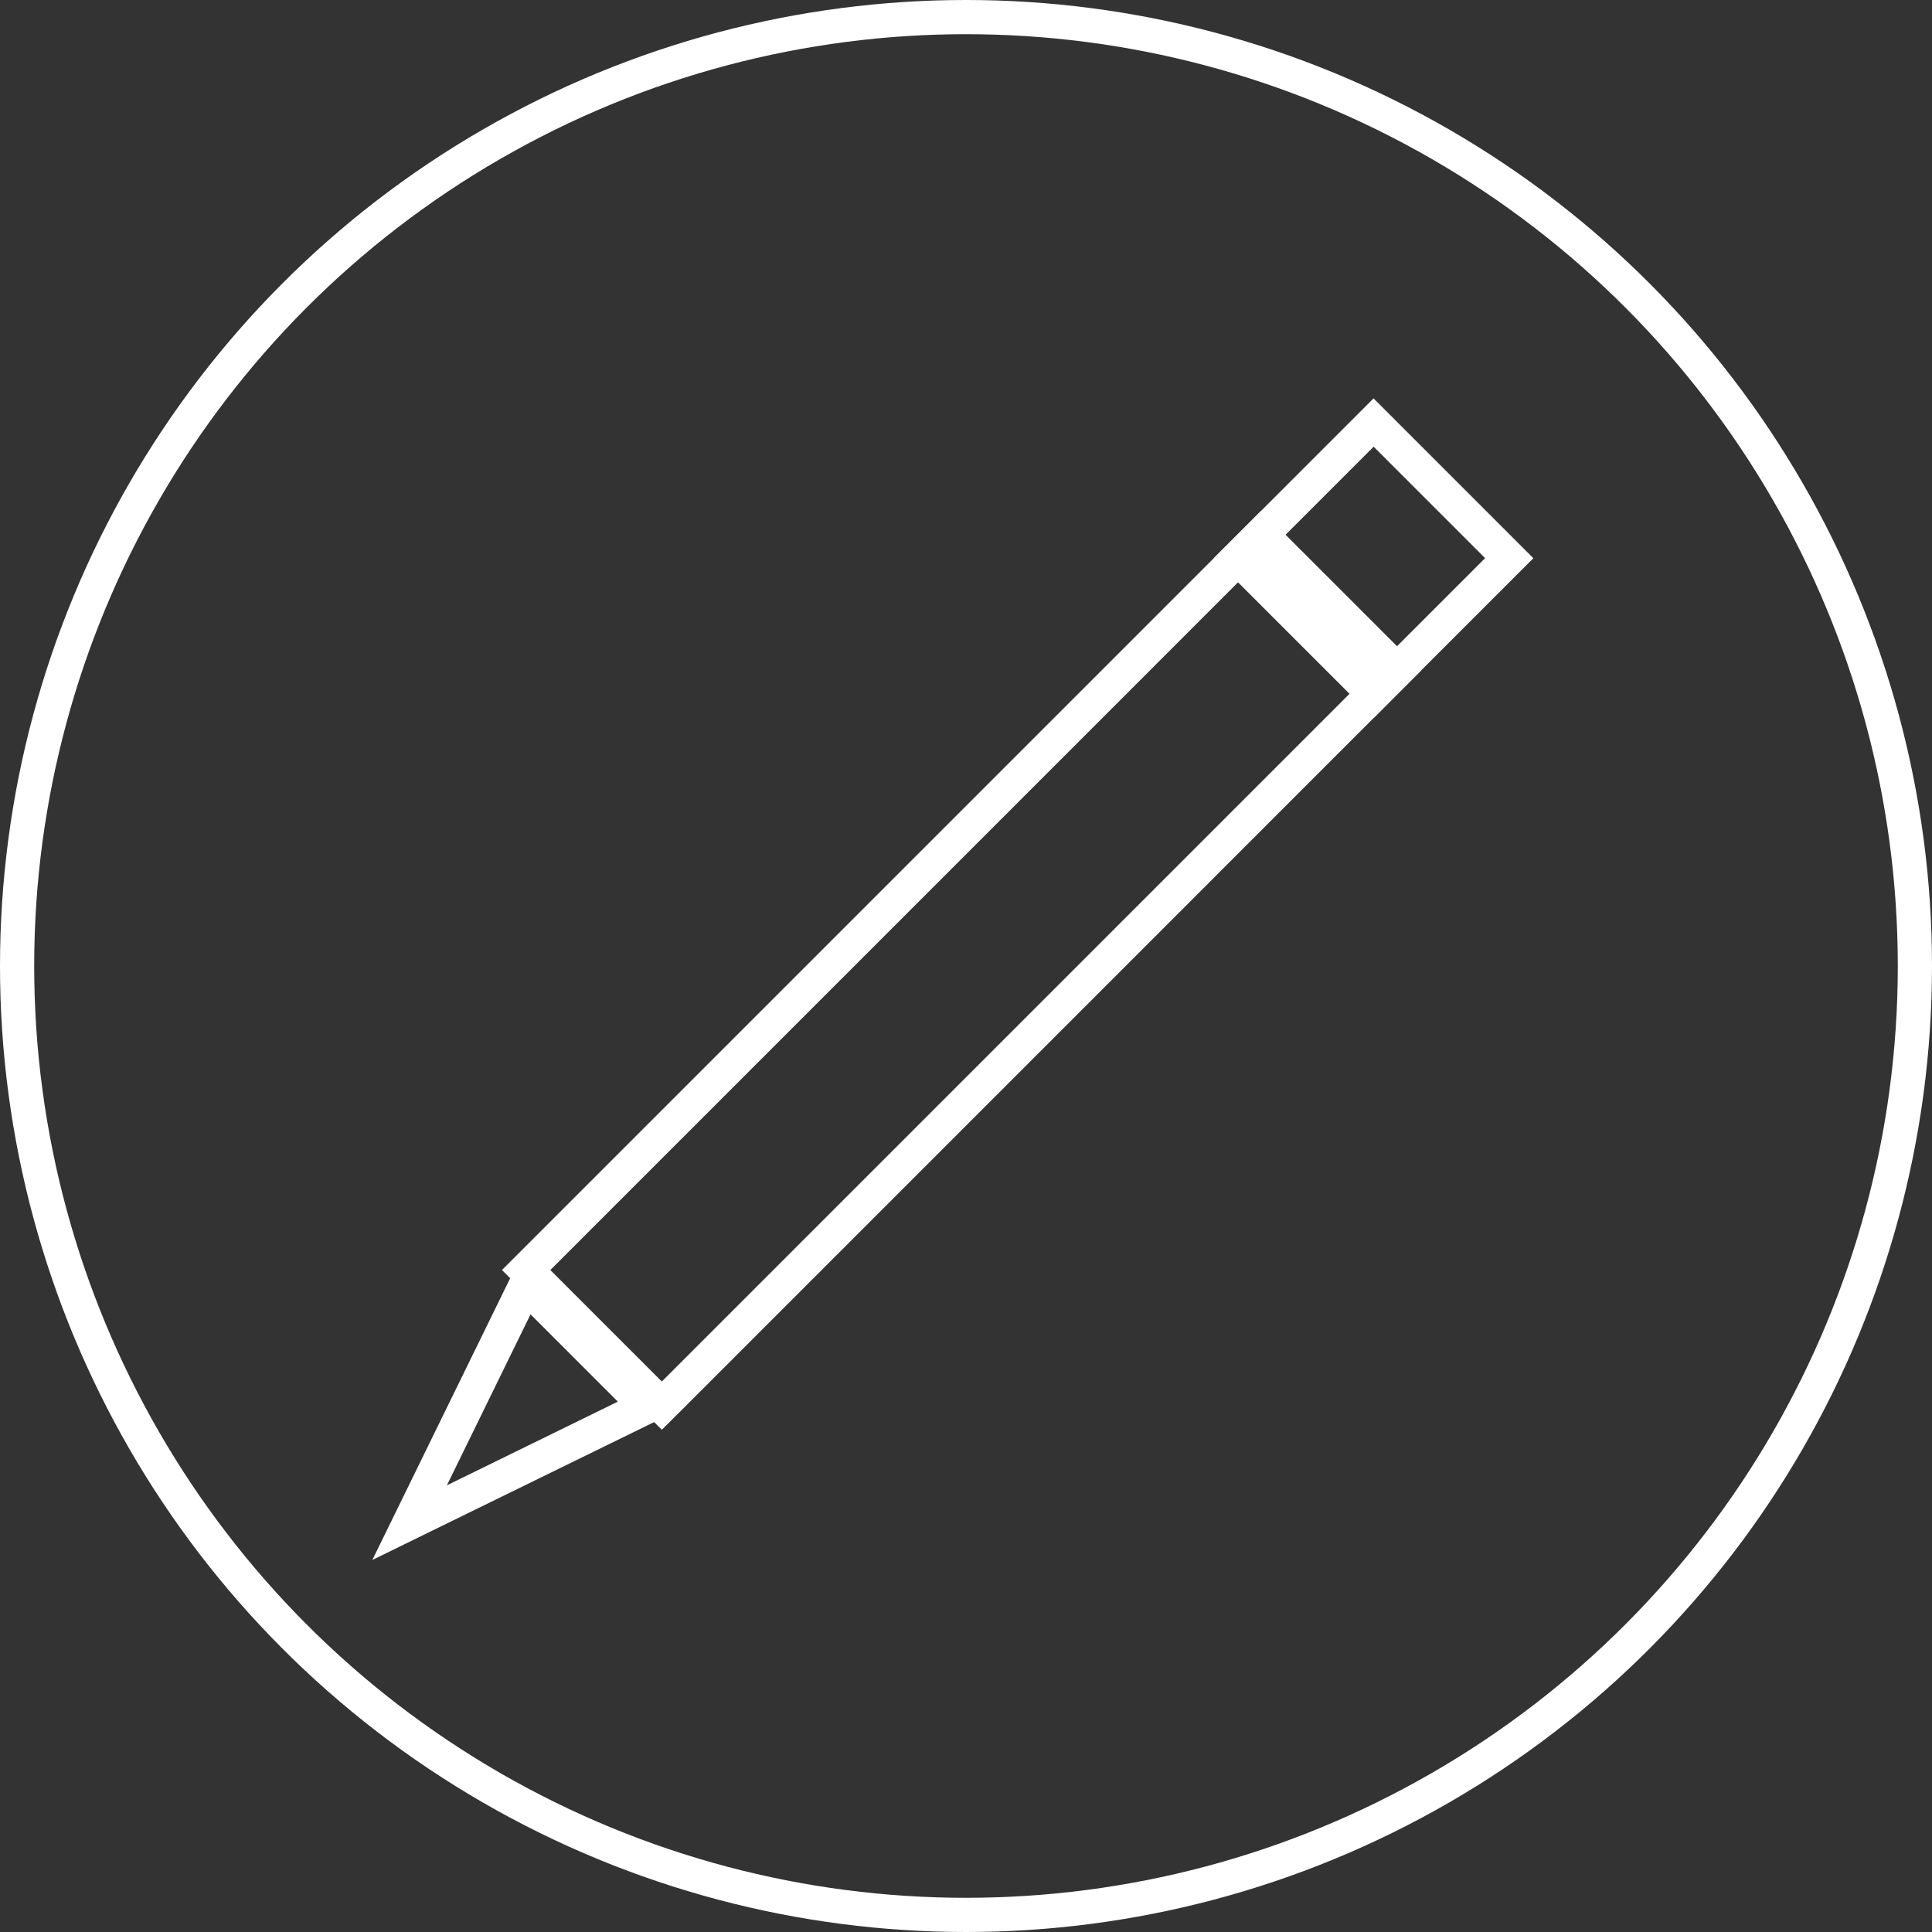<svg xmlns="http://www.w3.org/2000/svg" viewBox="0 0 904 904"><rect x="0" y="0" width="904" height="904" fill="#333333" stroke="none"/><defs><style>.cls-1{fill:#fff;}.cls-2{fill:none;stroke:#fff;stroke-miterlimit:10;stroke-width:16px;}</style></defs><title>dr</title><g id="Layer_2" data-name="Layer 2"><g id="Layer_1-2" data-name="Layer 1"><path class="cls-1" d="M642.74,209l52.16,52.16-52.16,52.16-52.16-52.16L642.74,209m0-22.63-11.31,11.31-52.16,52.16-11.31,11.31,11.31,11.31,52.16,52.16L642.74,336,654,324.66l52.16-52.16,11.31-11.31-11.31-11.31L654,197.71l-11.31-11.31Z"/><path class="cls-1" d="M590.22,261.54l52.16,52.16L309.67,646.42l-52.16-52.16L590.22,261.54m0-22.63-11.31,11.31L246.19,582.94l-11.31,11.31,11.31,11.31,52.16,52.16L309.67,669,321,657.73,653.7,325,665,313.7,653.7,302.39l-52.16-52.16-11.31-11.31Z"/><path class="cls-1" d="M248.25,615l40.84,40.84L209.1,695l39.14-80m-4.53-27.15L233.87,608l-39.14,80-20.51,41.92,41.92-20.51,80-39.14,20.12-9.85L300.4,644.52l-40.84-40.84-15.84-15.84Z"/><circle class="cls-2" cx="452" cy="452" r="444"/></g></g></svg>